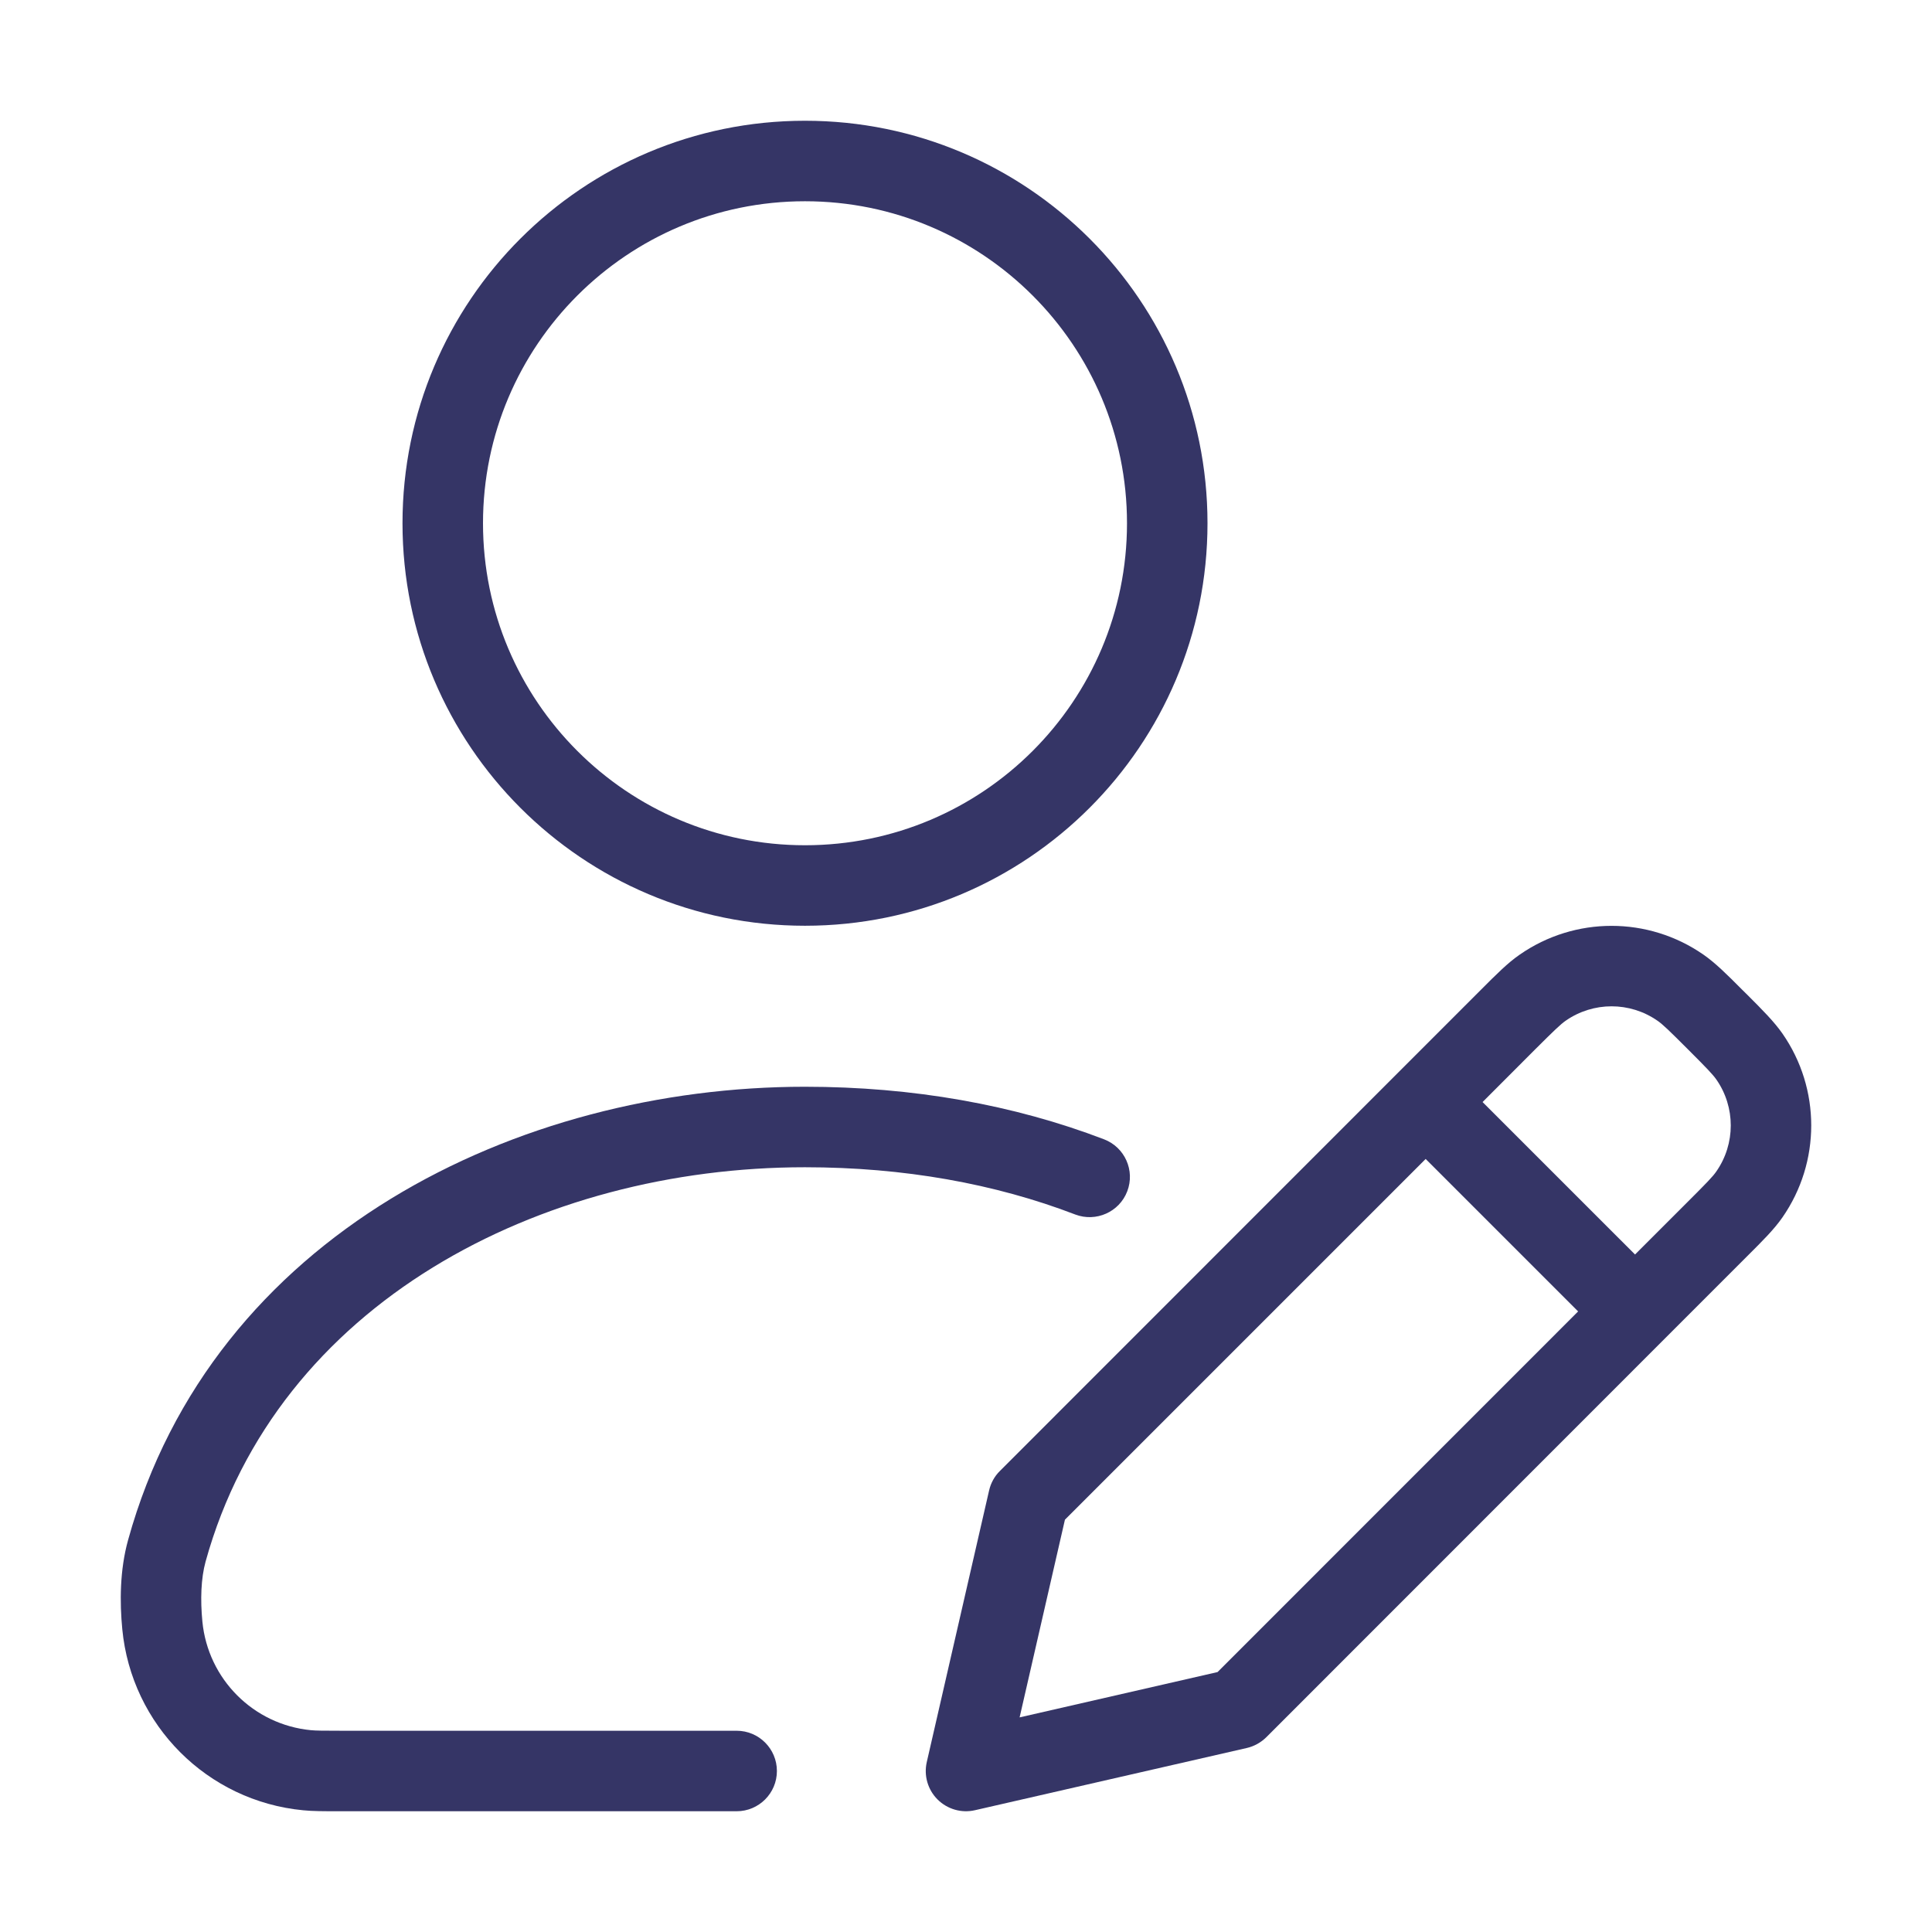 <svg width="24" height="24" viewBox="0 0 24 24" fill="none" xmlns="http://www.w3.org/2000/svg">
<path fill-rule="evenodd" clip-rule="evenodd" d="M10 1.5C7.239 1.5 5 3.738 5 6.5C5 9.261 7.239 11.5 10 11.5C12.761 11.5 15 9.261 15 6.5C15 3.738 12.761 1.5 10 1.5ZM6 6.5C6 4.291 7.791 2.5 10 2.5C12.209 2.5 14 4.291 14 6.5C14 8.709 12.209 10.5 10 10.5C7.791 10.5 6 8.709 6 6.5Z" fill="#353566"/>
<path d="M2.554 19.398C3.444 16.185 6.712 14.5 9.999 14.5C11.229 14.5 12.362 14.705 13.357 15.087C13.615 15.185 13.905 15.056 14.003 14.799C14.102 14.541 13.973 14.252 13.715 14.153C12.595 13.724 11.34 13.5 9.999 13.5C6.442 13.5 2.642 15.334 1.591 19.131C1.487 19.506 1.487 19.905 1.519 20.238C1.633 21.43 2.575 22.374 3.767 22.488C3.886 22.5 4.022 22.5 4.22 22.5L9.151 22.5C9.427 22.5 9.651 22.276 9.651 22C9.651 21.724 9.427 21.5 9.151 21.5H4.248C4.011 21.5 3.928 21.499 3.862 21.493C3.148 21.424 2.583 20.858 2.514 20.143C2.488 19.872 2.496 19.609 2.554 19.398Z" fill="#353566"/>
<path fill-rule="evenodd" clip-rule="evenodd" d="M18.878 11.859C19.564 11.382 20.474 11.382 21.161 11.859C21.308 11.961 21.45 12.102 21.64 12.293L21.707 12.359C21.898 12.55 22.039 12.692 22.142 12.839C22.619 13.525 22.619 14.436 22.142 15.123C22.04 15.27 21.898 15.412 21.707 15.602L15.731 21.58C15.664 21.646 15.58 21.693 15.489 21.714L12.112 22.487C11.944 22.526 11.768 22.475 11.646 22.353C11.525 22.232 11.474 22.056 11.513 21.888L12.287 18.515C12.308 18.423 12.354 18.339 12.421 18.273L18.398 12.294C18.589 12.103 18.73 11.961 18.878 11.859ZM20.59 12.68C20.247 12.441 19.792 12.441 19.449 12.68C19.385 12.725 19.311 12.796 19.072 13.034L18.417 13.69L20.311 15.584L20.967 14.928C21.205 14.69 21.277 14.616 21.321 14.552C21.56 14.209 21.56 13.753 21.321 13.41C21.276 13.346 21.205 13.272 20.967 13.034C20.728 12.795 20.654 12.724 20.59 12.68ZM19.604 16.291L17.71 14.397L13.229 18.878L12.666 21.334L15.125 20.771L19.604 16.291Z" fill="#353566"/>
</svg>
